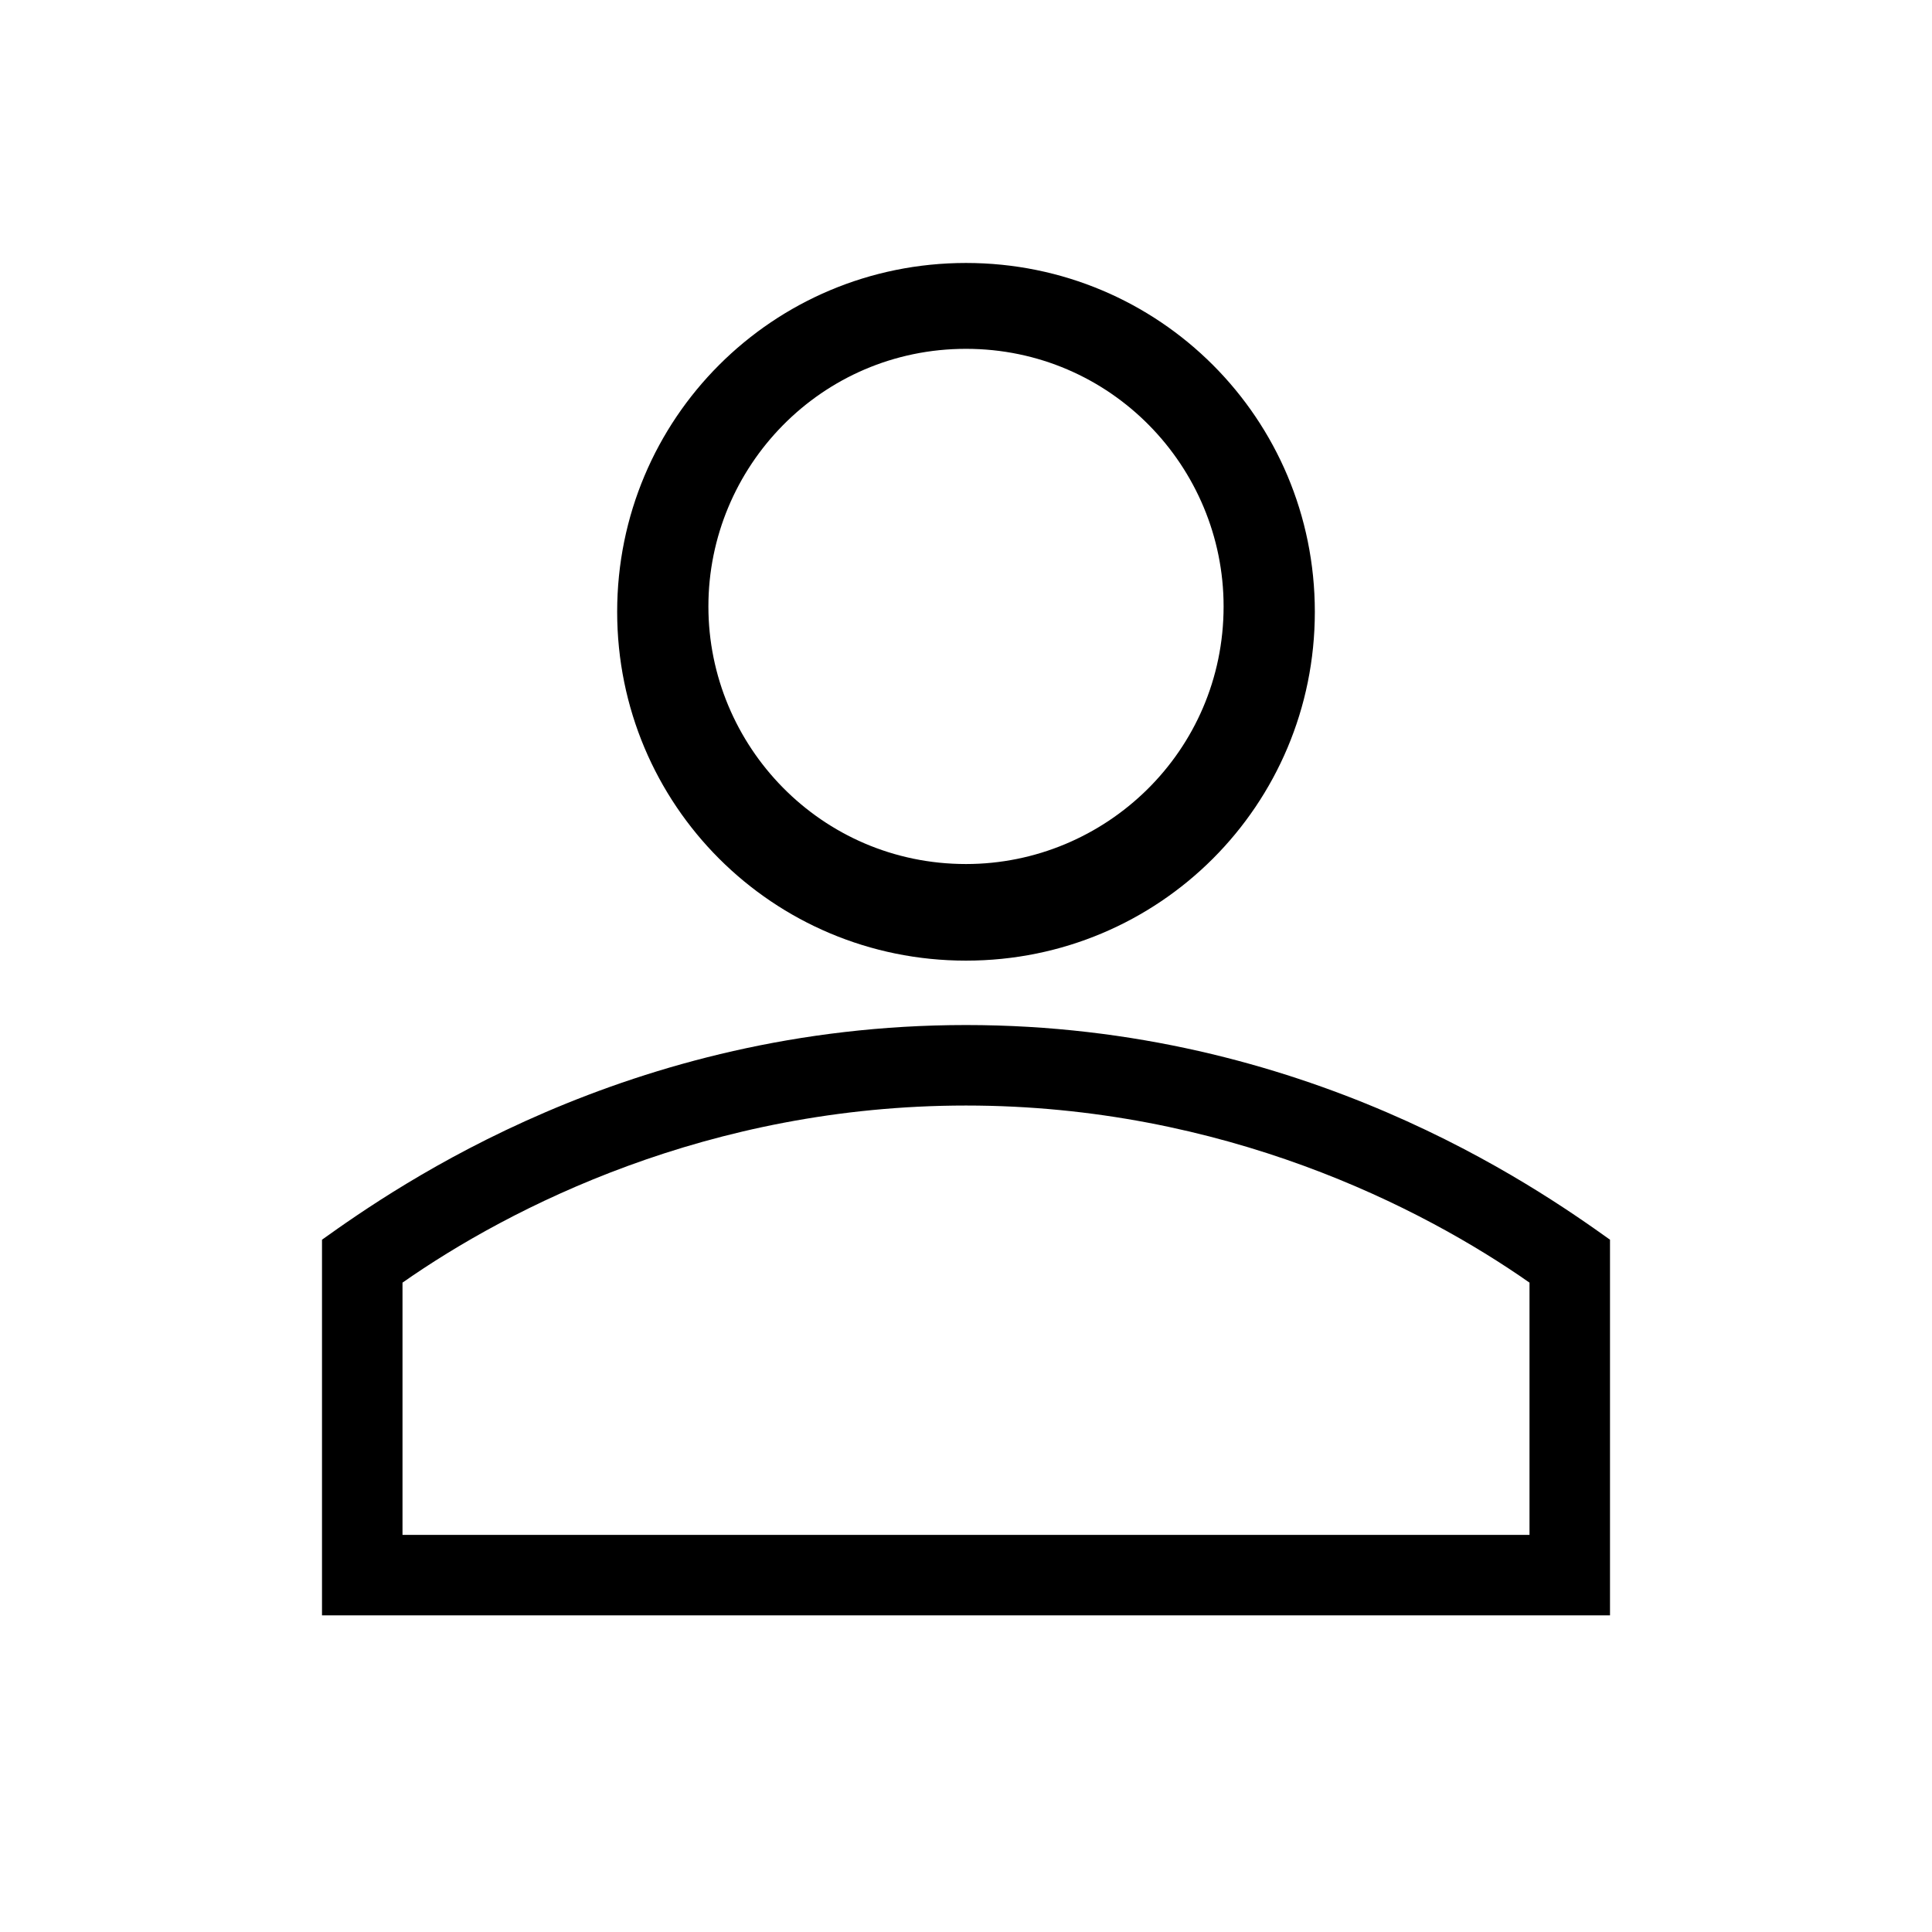 <svg viewBox="0 0 1024 1024" version="1.1" xmlns="http://www.w3.org/2000/svg">
  <path d="M512 543.289c-179.2 0-301.511 85.333-341.333 113.778v199.111h682.667v-199.111c-39.822-28.444-162.133-113.778-341.333-113.778z m298.667 270.222h-597.333v-133.689c56.889-39.822 162.133-93.867 298.667-93.867s241.778 54.044 298.667 93.867v133.689zM512 509.156c102.4 0 184.889-82.489 184.889-184.889S614.4 139.378 512 139.378s-184.889 82.489-184.889 184.889 82.489 184.889 184.889 184.889z m0-324.267c76.8 0 136.533 62.578 136.533 136.533 0 76.8-62.578 136.533-136.533 136.533-76.8 0-136.533-62.578-136.533-136.533 0-73.956 59.733-136.533 136.533-136.533z">
  </path>
</svg>